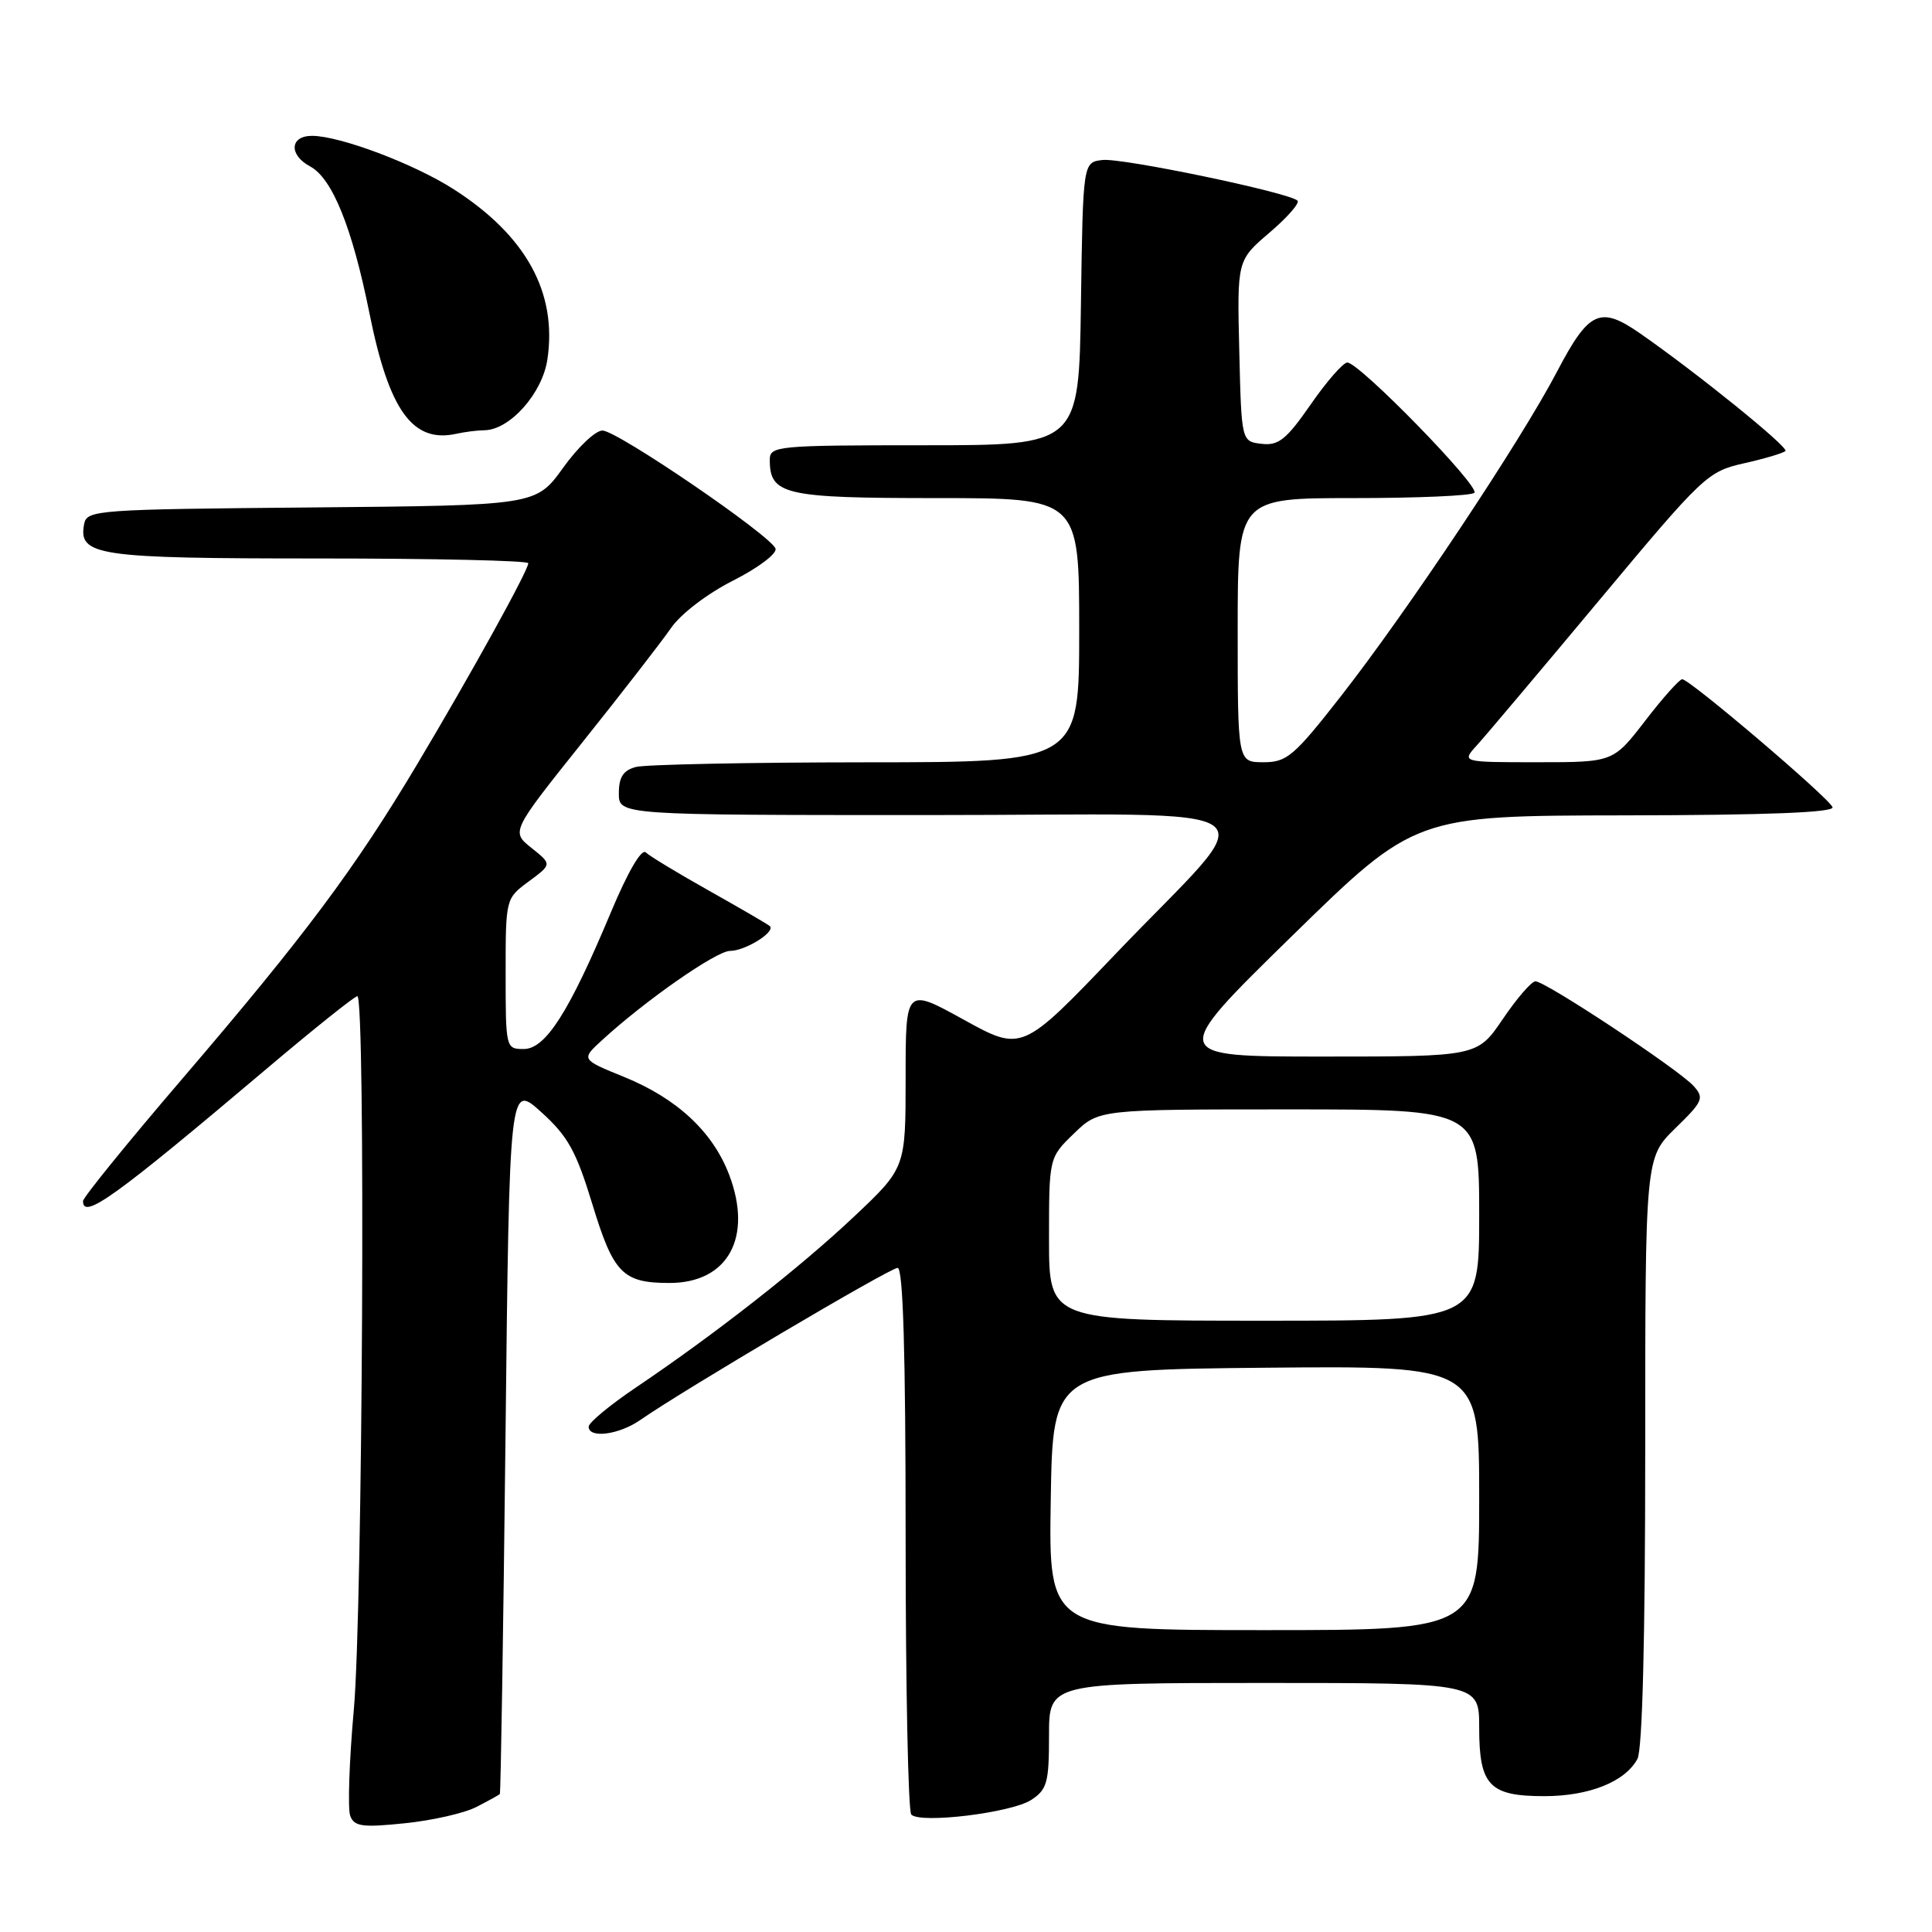<?xml version="1.0" encoding="UTF-8" standalone="no"?>
<!DOCTYPE svg PUBLIC "-//W3C//DTD SVG 1.1//EN" "http://www.w3.org/Graphics/SVG/1.1/DTD/svg11.dtd" >
<svg xmlns="http://www.w3.org/2000/svg" xmlns:xlink="http://www.w3.org/1999/xlink" version="1.1" viewBox="0 0 256 256">
 <g >
 <path fill="currentColor"
d=" M 63.13 239.43 C 64.71 238.62 66.10 237.85 66.23 237.72 C 66.35 237.60 66.69 216.36 66.98 190.53 C 67.50 143.55 67.50 143.55 71.72 147.36 C 75.26 150.56 76.34 152.52 78.49 159.56 C 81.29 168.75 82.52 170.00 88.71 170.00 C 96.46 170.00 99.78 163.96 96.61 155.64 C 94.44 149.96 89.71 145.56 82.72 142.71 C 76.99 140.38 76.99 140.38 79.75 137.85 C 85.47 132.59 94.92 126.00 96.73 126.00 C 98.76 126.00 102.82 123.46 102.00 122.71 C 101.72 122.46 98.12 120.37 94.00 118.05 C 89.88 115.74 86.08 113.44 85.57 112.95 C 85.01 112.40 83.19 115.52 80.94 120.90 C 75.40 134.13 72.29 139.00 69.40 139.00 C 67.03 139.00 67.00 138.89 67.00 129.03 C 67.00 119.06 67.00 119.06 70.07 116.79 C 73.14 114.52 73.14 114.52 70.43 112.36 C 67.72 110.20 67.72 110.20 77.18 98.35 C 82.39 91.83 87.67 85.02 88.91 83.22 C 90.21 81.34 93.73 78.65 97.16 76.92 C 100.44 75.26 102.97 73.36 102.76 72.70 C 102.23 71.02 81.87 57.11 79.84 57.05 C 78.93 57.02 76.58 59.24 74.61 61.99 C 71.02 66.97 71.02 66.97 41.28 67.24 C 12.77 67.49 11.51 67.58 11.15 69.43 C 10.35 73.64 12.82 74.00 42.19 74.00 C 57.49 74.00 70.00 74.28 70.00 74.63 C 70.00 75.58 62.45 89.25 55.29 101.25 C 47.02 115.11 40.41 123.96 24.19 142.90 C 16.93 151.37 11.00 158.68 11.00 159.15 C 11.00 161.65 15.17 158.66 35.10 141.81 C 41.48 136.41 46.99 132.00 47.35 132.00 C 48.46 132.00 48.06 213.26 46.89 226.46 C 46.27 233.34 46.06 239.71 46.41 240.62 C 46.95 242.03 48.03 242.17 53.65 241.59 C 57.28 241.22 61.55 240.25 63.13 239.43 Z  M 136.64 238.50 C 138.75 237.12 139.00 236.21 139.00 229.98 C 139.00 223.00 139.00 223.00 167.50 223.00 C 196.00 223.00 196.00 223.00 196.00 228.93 C 196.00 236.58 197.35 238.00 204.62 238.00 C 210.57 238.00 215.35 236.09 216.97 233.06 C 217.63 231.83 218.00 217.01 218.00 192.27 C 218.00 153.41 218.00 153.41 221.98 149.51 C 225.66 145.93 225.85 145.49 224.40 143.89 C 222.41 141.69 204.73 129.99 203.45 130.03 C 202.93 130.04 200.98 132.29 199.13 135.03 C 195.75 140.00 195.75 140.00 175.31 140.00 C 154.87 140.00 154.87 140.00 171.18 124.04 C 187.50 108.08 187.50 108.08 215.33 108.04 C 234.14 108.01 243.05 107.66 242.82 106.96 C 242.42 105.77 223.90 90.00 222.90 90.00 C 222.54 90.00 220.33 92.47 218.00 95.50 C 213.76 101.00 213.76 101.00 203.70 101.00 C 193.65 101.00 193.65 101.00 195.70 98.75 C 196.83 97.51 204.13 88.85 211.93 79.51 C 225.71 63.00 226.26 62.48 231.09 61.39 C 233.82 60.78 236.29 60.04 236.58 59.76 C 237.05 59.28 224.90 49.45 217.35 44.20 C 212.02 40.49 210.55 41.16 206.31 49.25 C 201.49 58.46 186.55 80.90 177.67 92.26 C 171.45 100.21 170.52 101.00 167.42 101.00 C 164.00 101.00 164.00 101.00 164.00 83.50 C 164.00 66.00 164.00 66.00 179.33 66.00 C 187.77 66.00 194.98 65.69 195.36 65.30 C 196.17 64.50 180.06 47.98 178.52 48.04 C 177.96 48.06 175.77 50.56 173.67 53.60 C 170.44 58.25 169.41 59.07 167.17 58.81 C 164.50 58.50 164.50 58.50 164.21 46.50 C 163.92 34.50 163.92 34.50 168.21 30.83 C 170.57 28.82 172.24 26.91 171.93 26.59 C 170.86 25.52 148.69 20.90 146.09 21.20 C 143.50 21.50 143.50 21.50 143.23 40.25 C 142.96 59.00 142.96 59.00 122.48 59.00 C 102.92 59.00 102.00 59.09 102.00 60.93 C 102.00 65.56 103.91 66.00 124.07 66.00 C 143.00 66.00 143.00 66.00 143.00 83.50 C 143.00 101.00 143.00 101.00 114.75 101.01 C 99.21 101.02 85.49 101.30 84.25 101.63 C 82.58 102.08 82.00 102.97 82.00 105.12 C 82.00 108.00 82.00 108.00 123.07 108.00 C 170.84 108.00 167.66 105.63 147.78 126.44 C 135.42 139.37 135.42 139.37 127.71 135.12 C 120.00 130.86 120.00 130.86 120.00 142.81 C 120.00 154.76 120.00 154.76 113.15 161.22 C 105.96 168.00 94.79 176.75 84.25 183.86 C 80.81 186.18 78.00 188.51 78.00 189.04 C 78.00 190.64 82.02 190.12 84.85 188.15 C 90.49 184.22 117.93 168.00 118.94 168.00 C 119.67 168.00 120.00 179.22 120.00 203.83 C 120.00 223.54 120.34 240.02 120.75 240.44 C 121.95 241.68 134.04 240.20 136.64 238.50 Z  M 64.17 57.01 C 67.53 56.99 71.86 52.14 72.53 47.64 C 73.86 38.78 69.71 31.23 60.14 25.09 C 54.88 21.71 45.03 18.00 41.34 18.00 C 38.40 18.00 38.25 20.53 41.09 22.05 C 44.03 23.62 46.67 30.15 48.95 41.49 C 51.55 54.44 54.69 58.77 60.50 57.47 C 61.60 57.23 63.25 57.02 64.17 57.01 Z  M 139.23 198.75 C 139.50 181.50 139.50 181.50 167.75 181.23 C 196.00 180.97 196.00 180.97 196.00 198.48 C 196.00 216.00 196.00 216.00 167.48 216.00 C 138.95 216.00 138.95 216.00 139.23 198.75 Z  M 139.00 164.20 C 139.00 153.39 139.00 153.39 142.30 150.20 C 145.60 147.00 145.60 147.00 170.80 147.00 C 196.00 147.00 196.00 147.00 196.00 161.00 C 196.00 175.00 196.00 175.00 167.50 175.00 C 139.00 175.00 139.00 175.00 139.00 164.20 Z "/>
</g>
</svg>